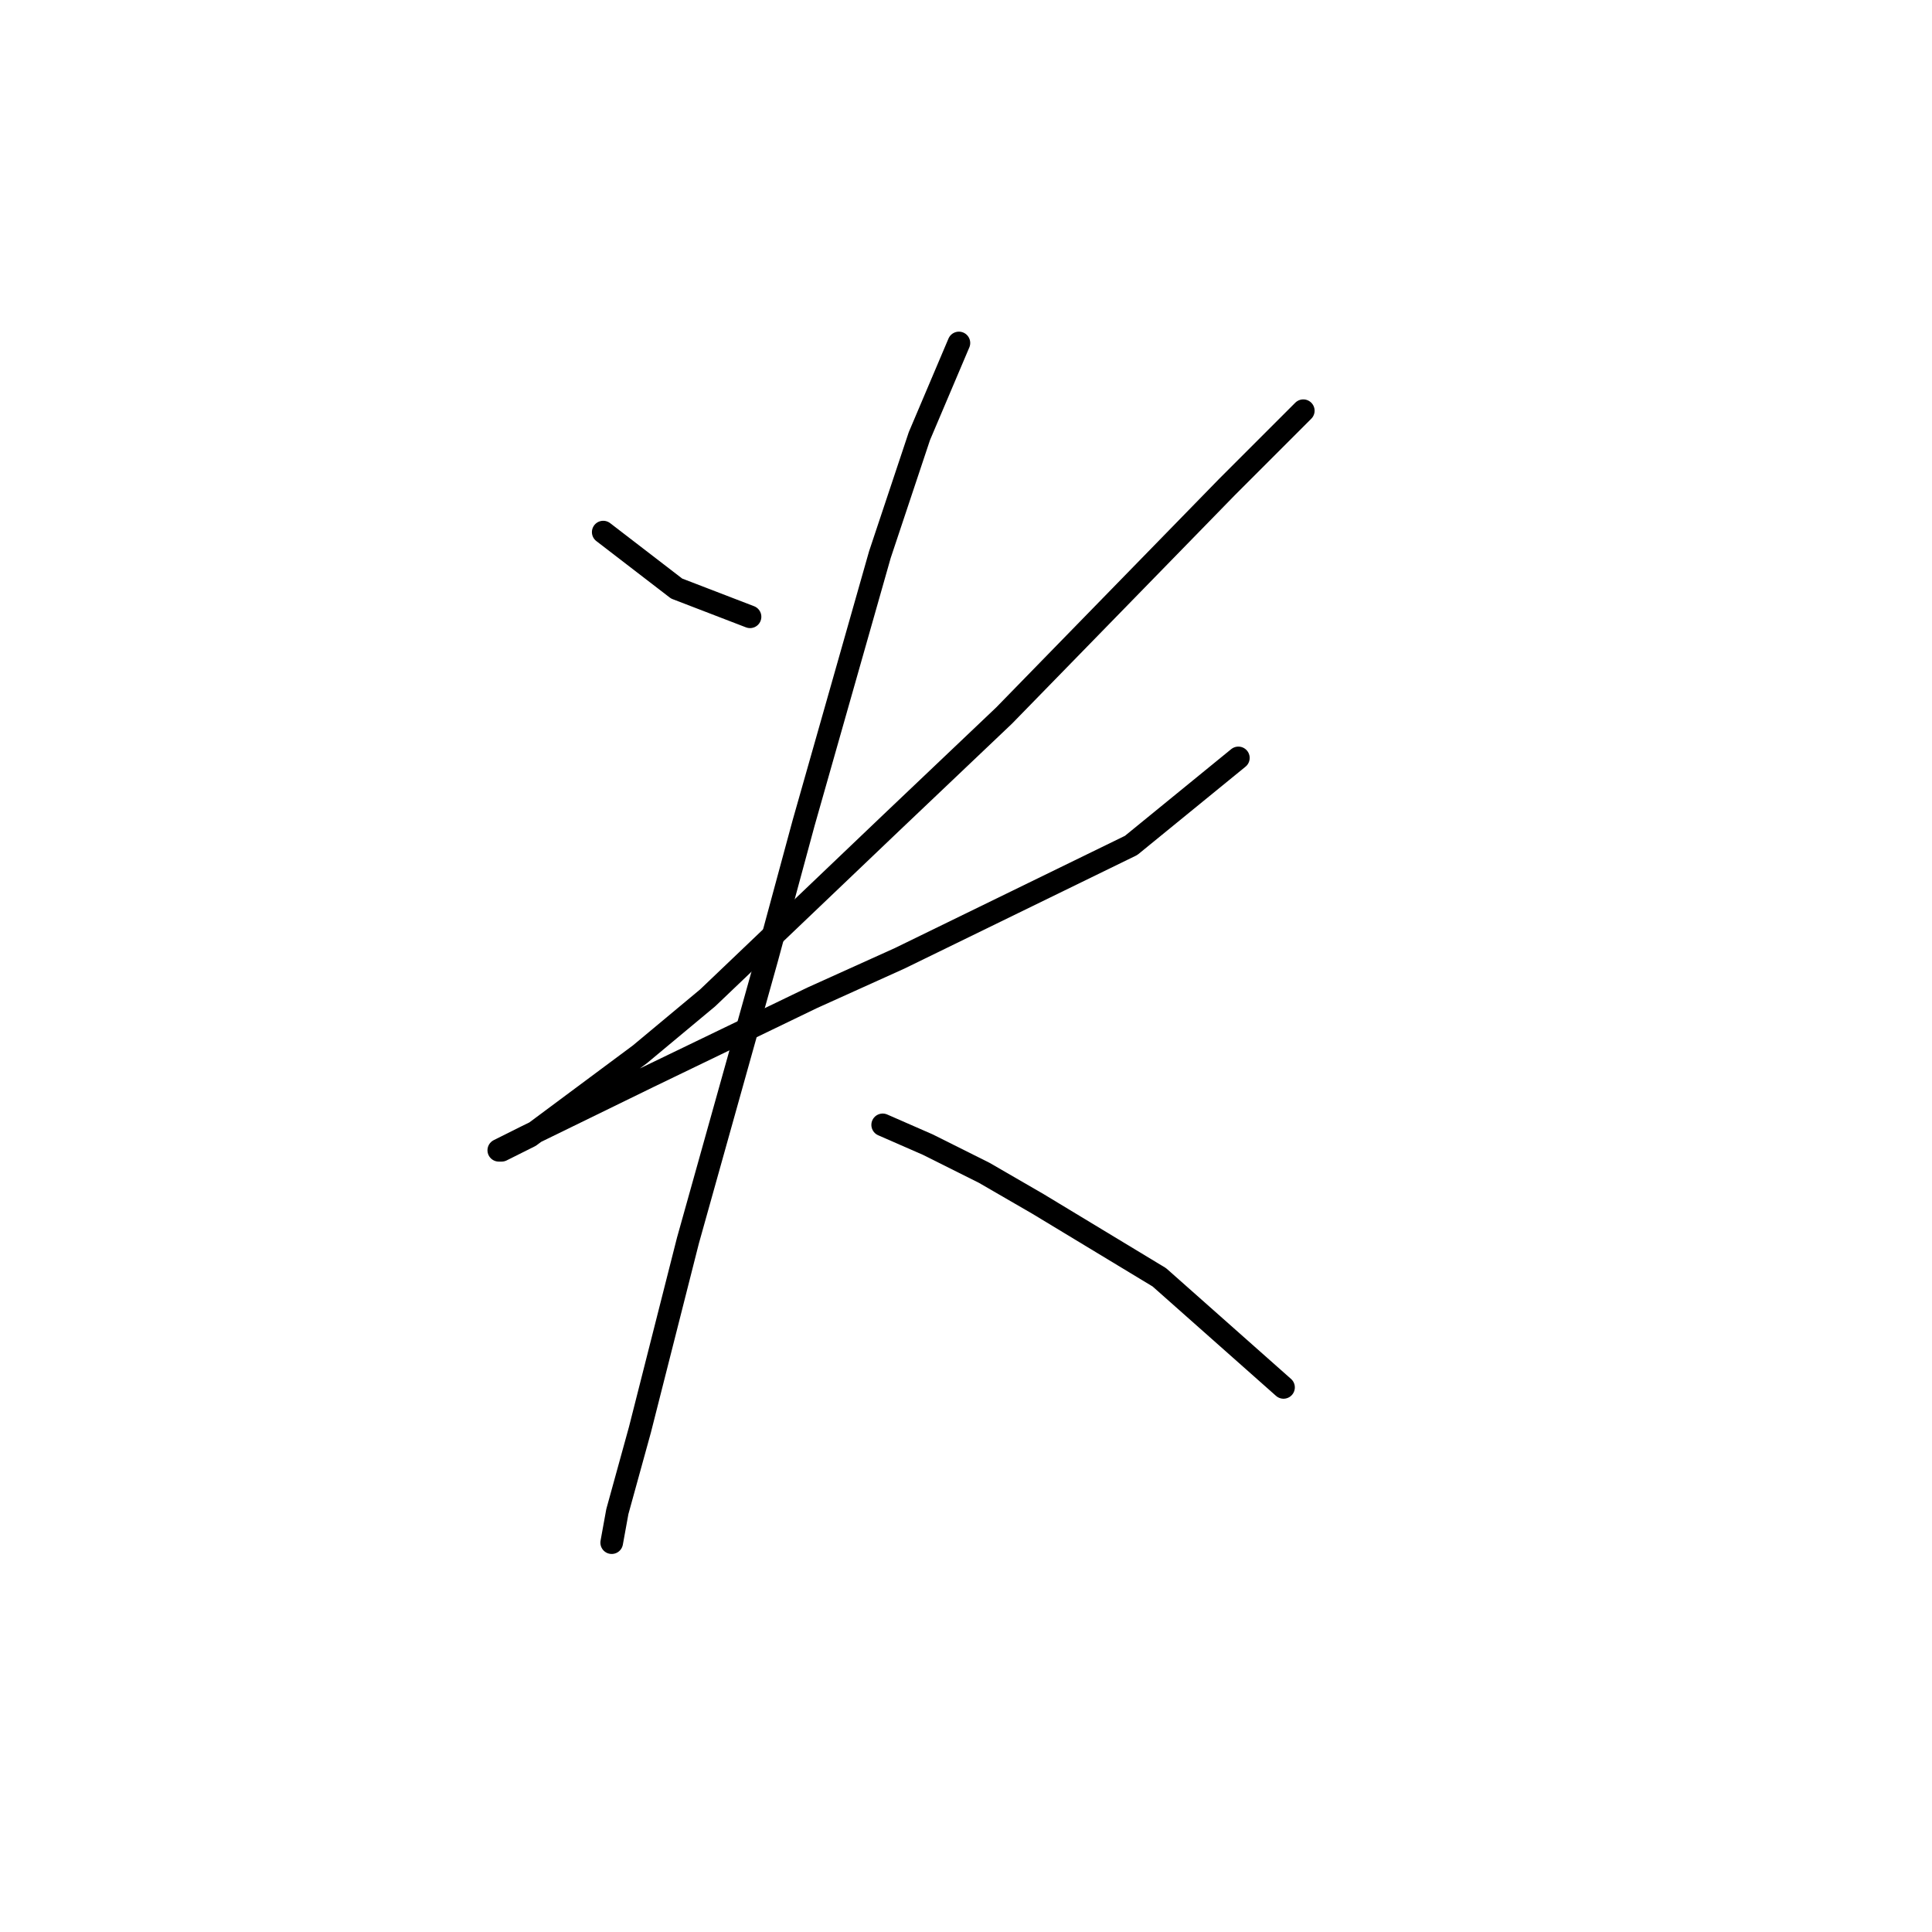 <?xml version="1.0" standalone="no"?>
    <svg width="256" height="256" xmlns="http://www.w3.org/2000/svg" version="1.1">
    <polyline stroke="black" stroke-width="3" stroke-linecap="round" fill="transparent" stroke-linejoin="round" points="79.932 70.506 89.657 77.986 99.382 81.727 99.382 81.727 " />
        <polyline stroke="black" stroke-width="3" stroke-linecap="round" fill="transparent" stroke-linejoin="round" points="172.692 54.422 162.593 64.521 133.044 94.818 118.083 109.031 93.771 132.221 84.794 139.701 70.207 150.548 66.467 152.418 66.093 152.418 69.833 150.548 85.917 142.694 107.61 132.221 119.205 126.984 149.876 112.023 164.089 100.428 164.089 100.428 " />
        <polyline stroke="black" stroke-width="3" stroke-linecap="round" fill="transparent" stroke-linejoin="round" points="127.06 45.446 121.823 57.789 116.587 73.498 106.488 109.031 101.626 126.984 91.153 164.387 84.794 189.447 81.802 200.294 81.054 204.409 81.054 204.409 " />
        <polyline stroke="black" stroke-width="3" stroke-linecap="round" fill="transparent" stroke-linejoin="round" points="116.961 149.052 122.946 151.67 130.426 155.411 137.533 159.525 153.616 169.25 170.073 183.837 170.073 183.837 " />
        </svg>